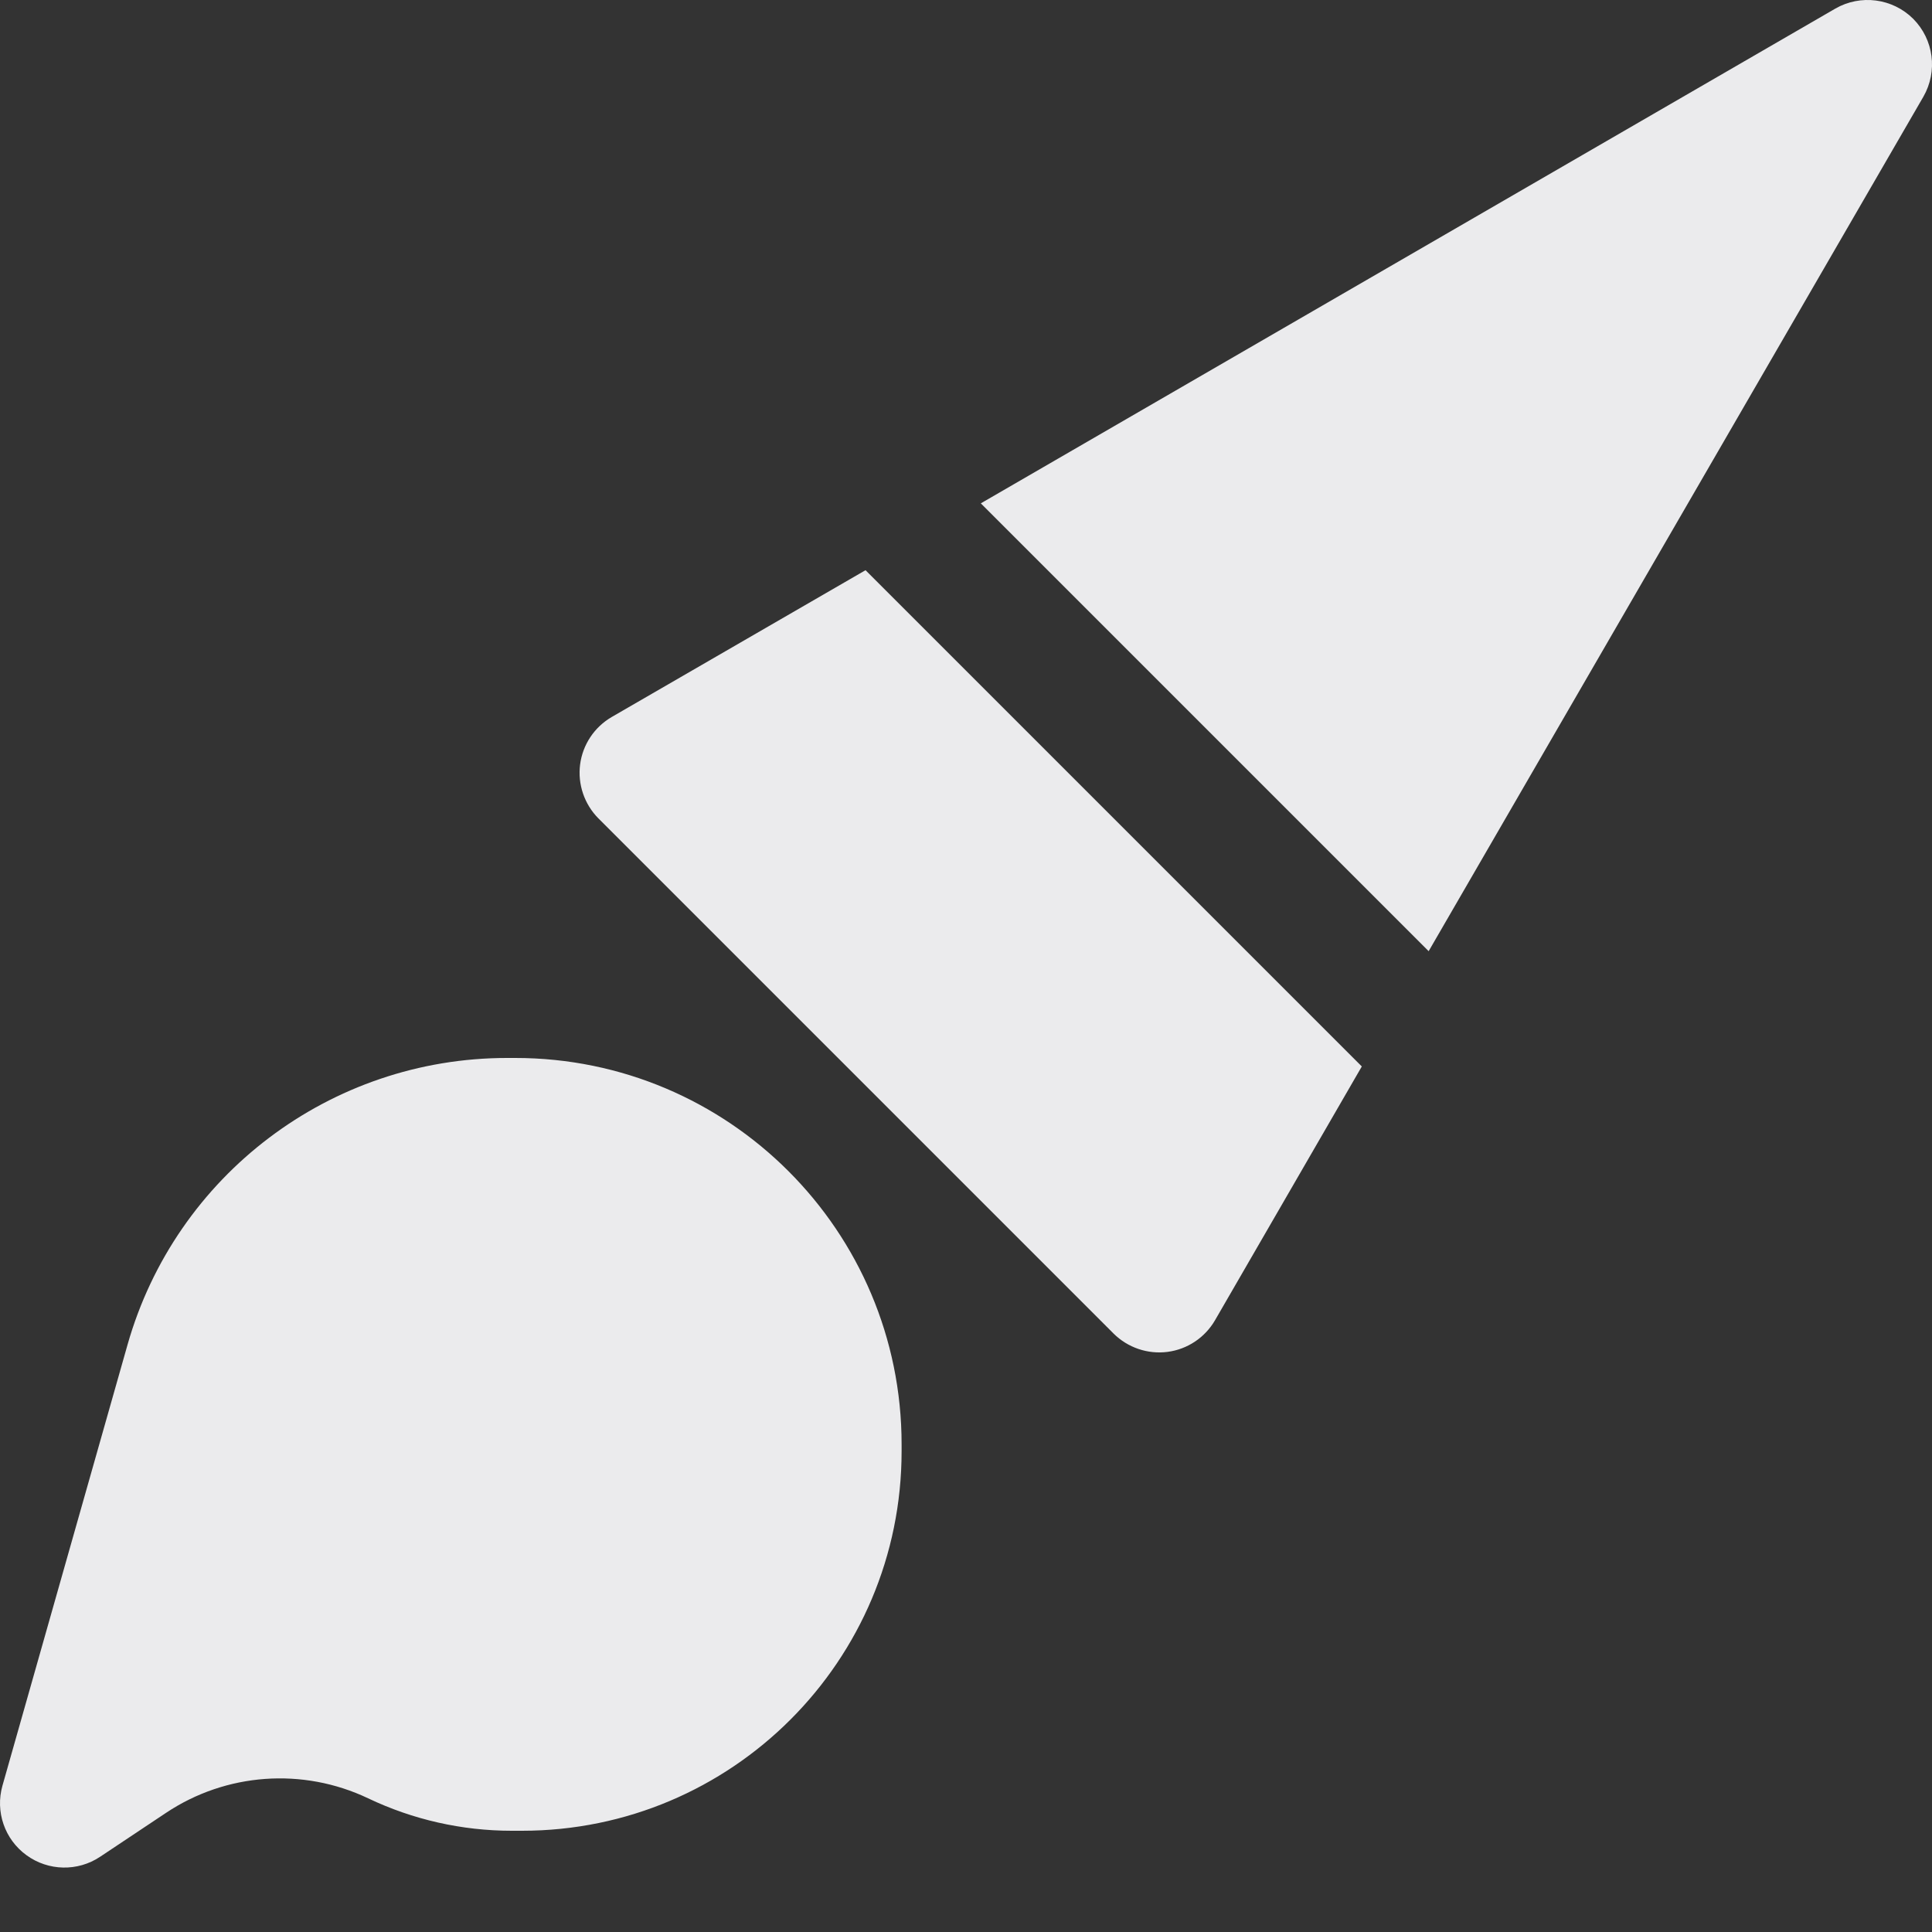 <svg width="15" height="15" viewBox="0 0 15 15" fill="none" xmlns="http://www.w3.org/2000/svg">
<rect x="0" y="0" width="15" height="15" fill="#333333" stroke="none"/>
<path d="M14.854 0.146C15.014 0.307 15.046 0.554 14.933 0.751L11.092 7.385L7.615 3.908L14.249 0.067C14.445 -0.046 14.693 -0.014 14.854 0.146Z" fill="#EBEBED"/>
<path d="M6.72 4.427L4.749 5.567C4.615 5.645 4.524 5.781 4.504 5.935C4.484 6.089 4.537 6.244 4.646 6.354L8.646 10.354C8.756 10.463 8.911 10.516 9.065 10.496C9.219 10.476 9.355 10.385 9.433 10.251L10.573 8.28L6.72 4.427Z" fill="#EBEBED"/>
<path d="M0.99 10.441C1.364 9.123 2.567 8.214 3.937 8.214H4C5.657 8.214 7 9.557 7 11.214V11.267C7 12.895 5.681 14.214 4.053 14.214H3.973C3.587 14.214 3.206 14.128 2.858 13.962C2.351 13.721 1.755 13.764 1.289 14.075L0.777 14.416C0.603 14.532 0.375 14.527 0.206 14.404C0.036 14.281 -0.038 14.065 0.019 13.864L0.99 10.441Z" fill="#EBEBED"/>
</svg>

